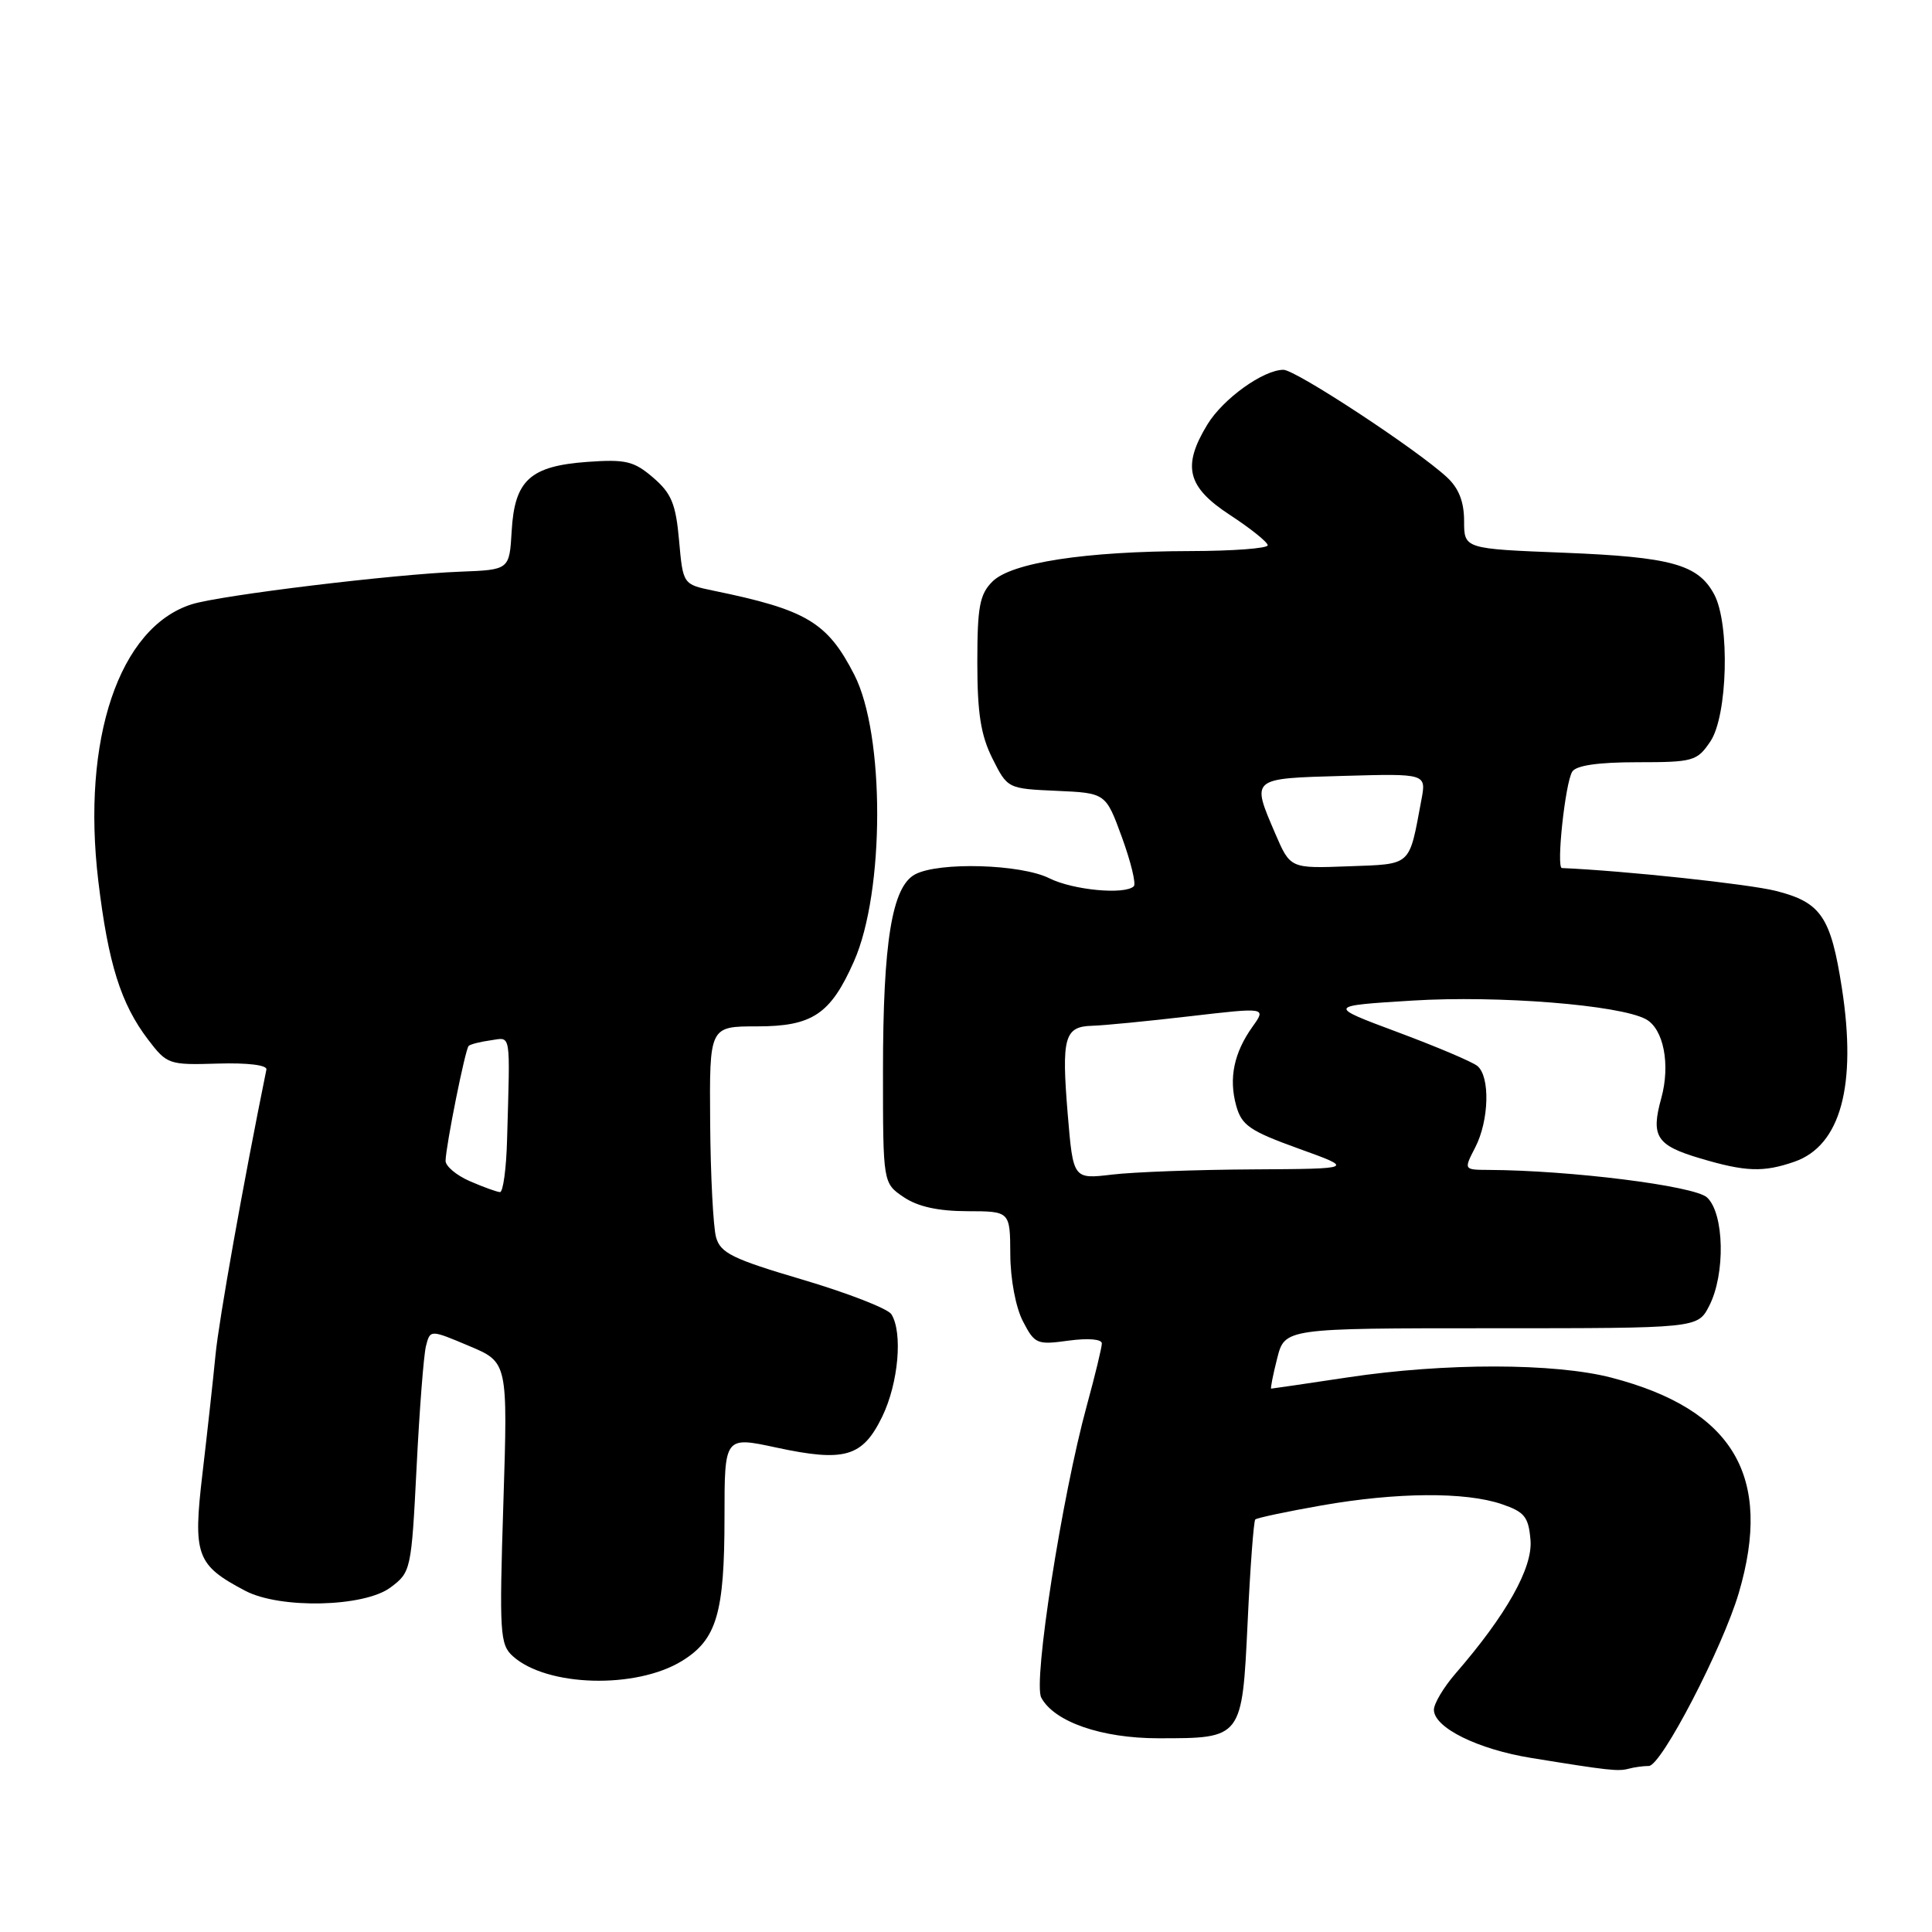 <?xml version="1.0" encoding="UTF-8" standalone="no"?>
<!DOCTYPE svg PUBLIC "-//W3C//DTD SVG 1.1//EN" "http://www.w3.org/Graphics/SVG/1.1/DTD/svg11.dtd" >
<svg xmlns="http://www.w3.org/2000/svg" xmlns:xlink="http://www.w3.org/1999/xlink" version="1.1" viewBox="0 0 256 256">
 <g >
 <path fill="currentColor"
d=" M 218.48 234.00 C 220.13 234.00 228.25 218.36 230.40 211.07 C 234.94 195.64 229.69 186.76 213.54 182.55 C 205.99 180.59 191.46 180.57 178.59 182.51 C 173.14 183.33 168.57 184.00 168.44 184.00 C 168.32 184.00 168.67 182.20 169.23 180.00 C 170.24 176.00 170.24 176.00 197.60 176.00 C 224.95 176.00 224.95 176.00 226.47 173.05 C 228.65 168.84 228.48 160.75 226.18 158.66 C 224.49 157.13 208.10 155.07 197.22 155.02 C 193.95 155.00 193.95 155.00 195.47 152.05 C 197.32 148.48 197.47 142.62 195.75 141.24 C 195.06 140.68 190.30 138.67 185.18 136.76 C 175.85 133.28 175.85 133.28 187.19 132.58 C 198.54 131.88 214.56 133.16 218.07 135.04 C 220.43 136.30 221.36 141.04 220.13 145.51 C 218.72 150.59 219.48 151.77 225.29 153.49 C 231.31 155.28 233.66 155.36 237.78 153.93 C 243.89 151.80 246.06 143.84 244.06 130.93 C 242.59 121.46 241.30 119.57 235.32 118.05 C 231.69 117.14 215.38 115.39 206.96 115.02 C 206.19 114.99 207.40 103.74 208.33 102.25 C 208.85 101.42 211.77 101.00 216.94 101.00 C 224.36 101.00 224.87 100.86 226.63 98.25 C 228.92 94.87 229.24 82.69 227.14 78.76 C 225.01 74.79 221.48 73.81 207.25 73.24 C 194.00 72.72 194.00 72.72 194.00 69.03 C 194.00 66.50 193.30 64.70 191.75 63.26 C 187.82 59.60 171.69 49.00 170.06 49.00 C 167.39 49.01 162.07 52.83 159.99 56.24 C 156.61 61.79 157.29 64.52 162.98 68.24 C 165.72 70.03 167.97 71.84 167.98 72.25 C 167.99 72.66 163.39 73.01 157.75 73.02 C 143.77 73.05 134.01 74.55 131.50 77.06 C 129.81 78.75 129.50 80.39 129.50 87.78 C 129.50 94.50 129.96 97.42 131.50 100.50 C 133.50 104.49 133.51 104.50 140.01 104.79 C 146.52 105.08 146.52 105.08 148.67 110.97 C 149.85 114.21 150.55 117.11 150.24 117.43 C 149.07 118.59 142.20 117.95 139.05 116.38 C 135.27 114.49 124.40 114.18 121.25 115.86 C 118.19 117.50 117.00 124.80 117.00 141.93 C 117.00 156.77 117.00 156.77 119.75 158.63 C 121.62 159.89 124.31 160.48 128.17 160.49 C 133.84 160.50 133.84 160.50 133.87 166.20 C 133.88 169.47 134.59 173.25 135.54 175.07 C 137.10 178.09 137.40 178.22 141.59 177.64 C 144.19 177.29 146.00 177.44 146.00 178.01 C 146.00 178.54 145.10 182.25 144.01 186.24 C 140.71 198.28 136.87 222.88 137.97 224.94 C 139.69 228.16 145.96 230.33 153.50 230.33 C 164.62 230.33 164.58 230.40 165.32 214.91 C 165.66 207.65 166.12 201.55 166.33 201.34 C 166.54 201.13 170.49 200.29 175.10 199.48 C 185.07 197.73 194.17 197.66 199.00 199.31 C 202.02 200.34 202.54 200.99 202.80 204.07 C 203.11 207.74 199.60 213.99 192.84 221.78 C 191.28 223.59 190.00 225.74 190.00 226.55 C 190.00 228.92 195.80 231.79 202.91 232.94 C 213.19 234.61 214.41 234.74 215.83 234.36 C 216.56 234.16 217.76 234.00 218.48 234.00 Z  M 90.39 220.07 C 94.97 217.24 96.00 213.75 96.00 201.02 C 96.00 190.33 96.00 190.33 102.87 191.81 C 111.95 193.76 114.30 193.07 116.91 187.69 C 119.05 183.26 119.64 176.57 118.11 174.14 C 117.64 173.40 112.37 171.35 106.41 169.58 C 97.06 166.82 95.47 166.04 94.88 163.94 C 94.51 162.60 94.15 155.76 94.10 148.75 C 94.00 136.00 94.00 136.00 100.31 136.00 C 107.65 136.00 110.06 134.39 113.16 127.37 C 117.24 118.15 117.26 97.33 113.20 89.41 C 109.63 82.44 106.88 80.80 94.50 78.26 C 90.50 77.43 90.50 77.43 89.98 71.61 C 89.55 66.77 88.97 65.37 86.55 63.29 C 84.00 61.10 82.92 60.84 77.86 61.20 C 70.24 61.75 68.19 63.62 67.80 70.36 C 67.50 75.50 67.50 75.50 61.00 75.75 C 52.19 76.08 29.22 78.87 25.41 80.07 C 15.79 83.11 10.78 97.95 13.03 116.77 C 14.34 127.68 16.01 133.01 19.62 137.75 C 22.13 141.04 22.37 141.13 28.85 140.93 C 32.82 140.81 35.42 141.13 35.30 141.72 C 32.23 156.82 29.01 174.87 28.56 179.50 C 28.24 182.80 27.46 189.88 26.83 195.24 C 25.55 206.11 26.01 207.37 32.50 210.79 C 37.10 213.21 48.24 212.96 51.74 210.35 C 54.45 208.33 54.51 208.06 55.20 194.43 C 55.58 186.81 56.14 179.58 56.44 178.37 C 57.00 176.17 57.00 176.17 62.14 178.34 C 67.29 180.50 67.29 180.50 66.70 199.14 C 66.15 216.41 66.24 217.91 67.95 219.45 C 72.44 223.51 84.29 223.84 90.39 220.07 Z  M 141.48 147.65 C 140.64 137.47 141.03 136.02 144.72 135.92 C 146.25 135.88 152.07 135.31 157.65 134.66 C 167.80 133.48 167.80 133.48 165.96 136.05 C 163.50 139.50 162.80 142.88 163.80 146.50 C 164.52 149.11 165.58 149.85 172.06 152.19 C 179.50 154.87 179.50 154.87 166.00 154.95 C 158.57 154.99 150.18 155.30 147.35 155.64 C 142.20 156.25 142.20 156.25 141.48 147.65 Z  M 168.98 110.46 C 165.80 103.04 165.65 103.16 178.00 102.81 C 189.00 102.50 189.00 102.50 188.34 106.00 C 186.67 114.91 187.16 114.47 178.66 114.79 C 170.97 115.08 170.97 115.08 168.98 110.46 Z  M 62.25 156.51 C 60.46 155.73 59.02 154.51 59.04 153.80 C 59.10 151.72 61.65 139.01 62.10 138.59 C 62.32 138.37 63.62 138.04 65.00 137.85 C 67.77 137.46 67.60 136.44 67.19 151.00 C 67.09 154.85 66.66 157.98 66.25 157.96 C 65.84 157.94 64.04 157.29 62.25 156.51 Z "/>
</g>
</svg>